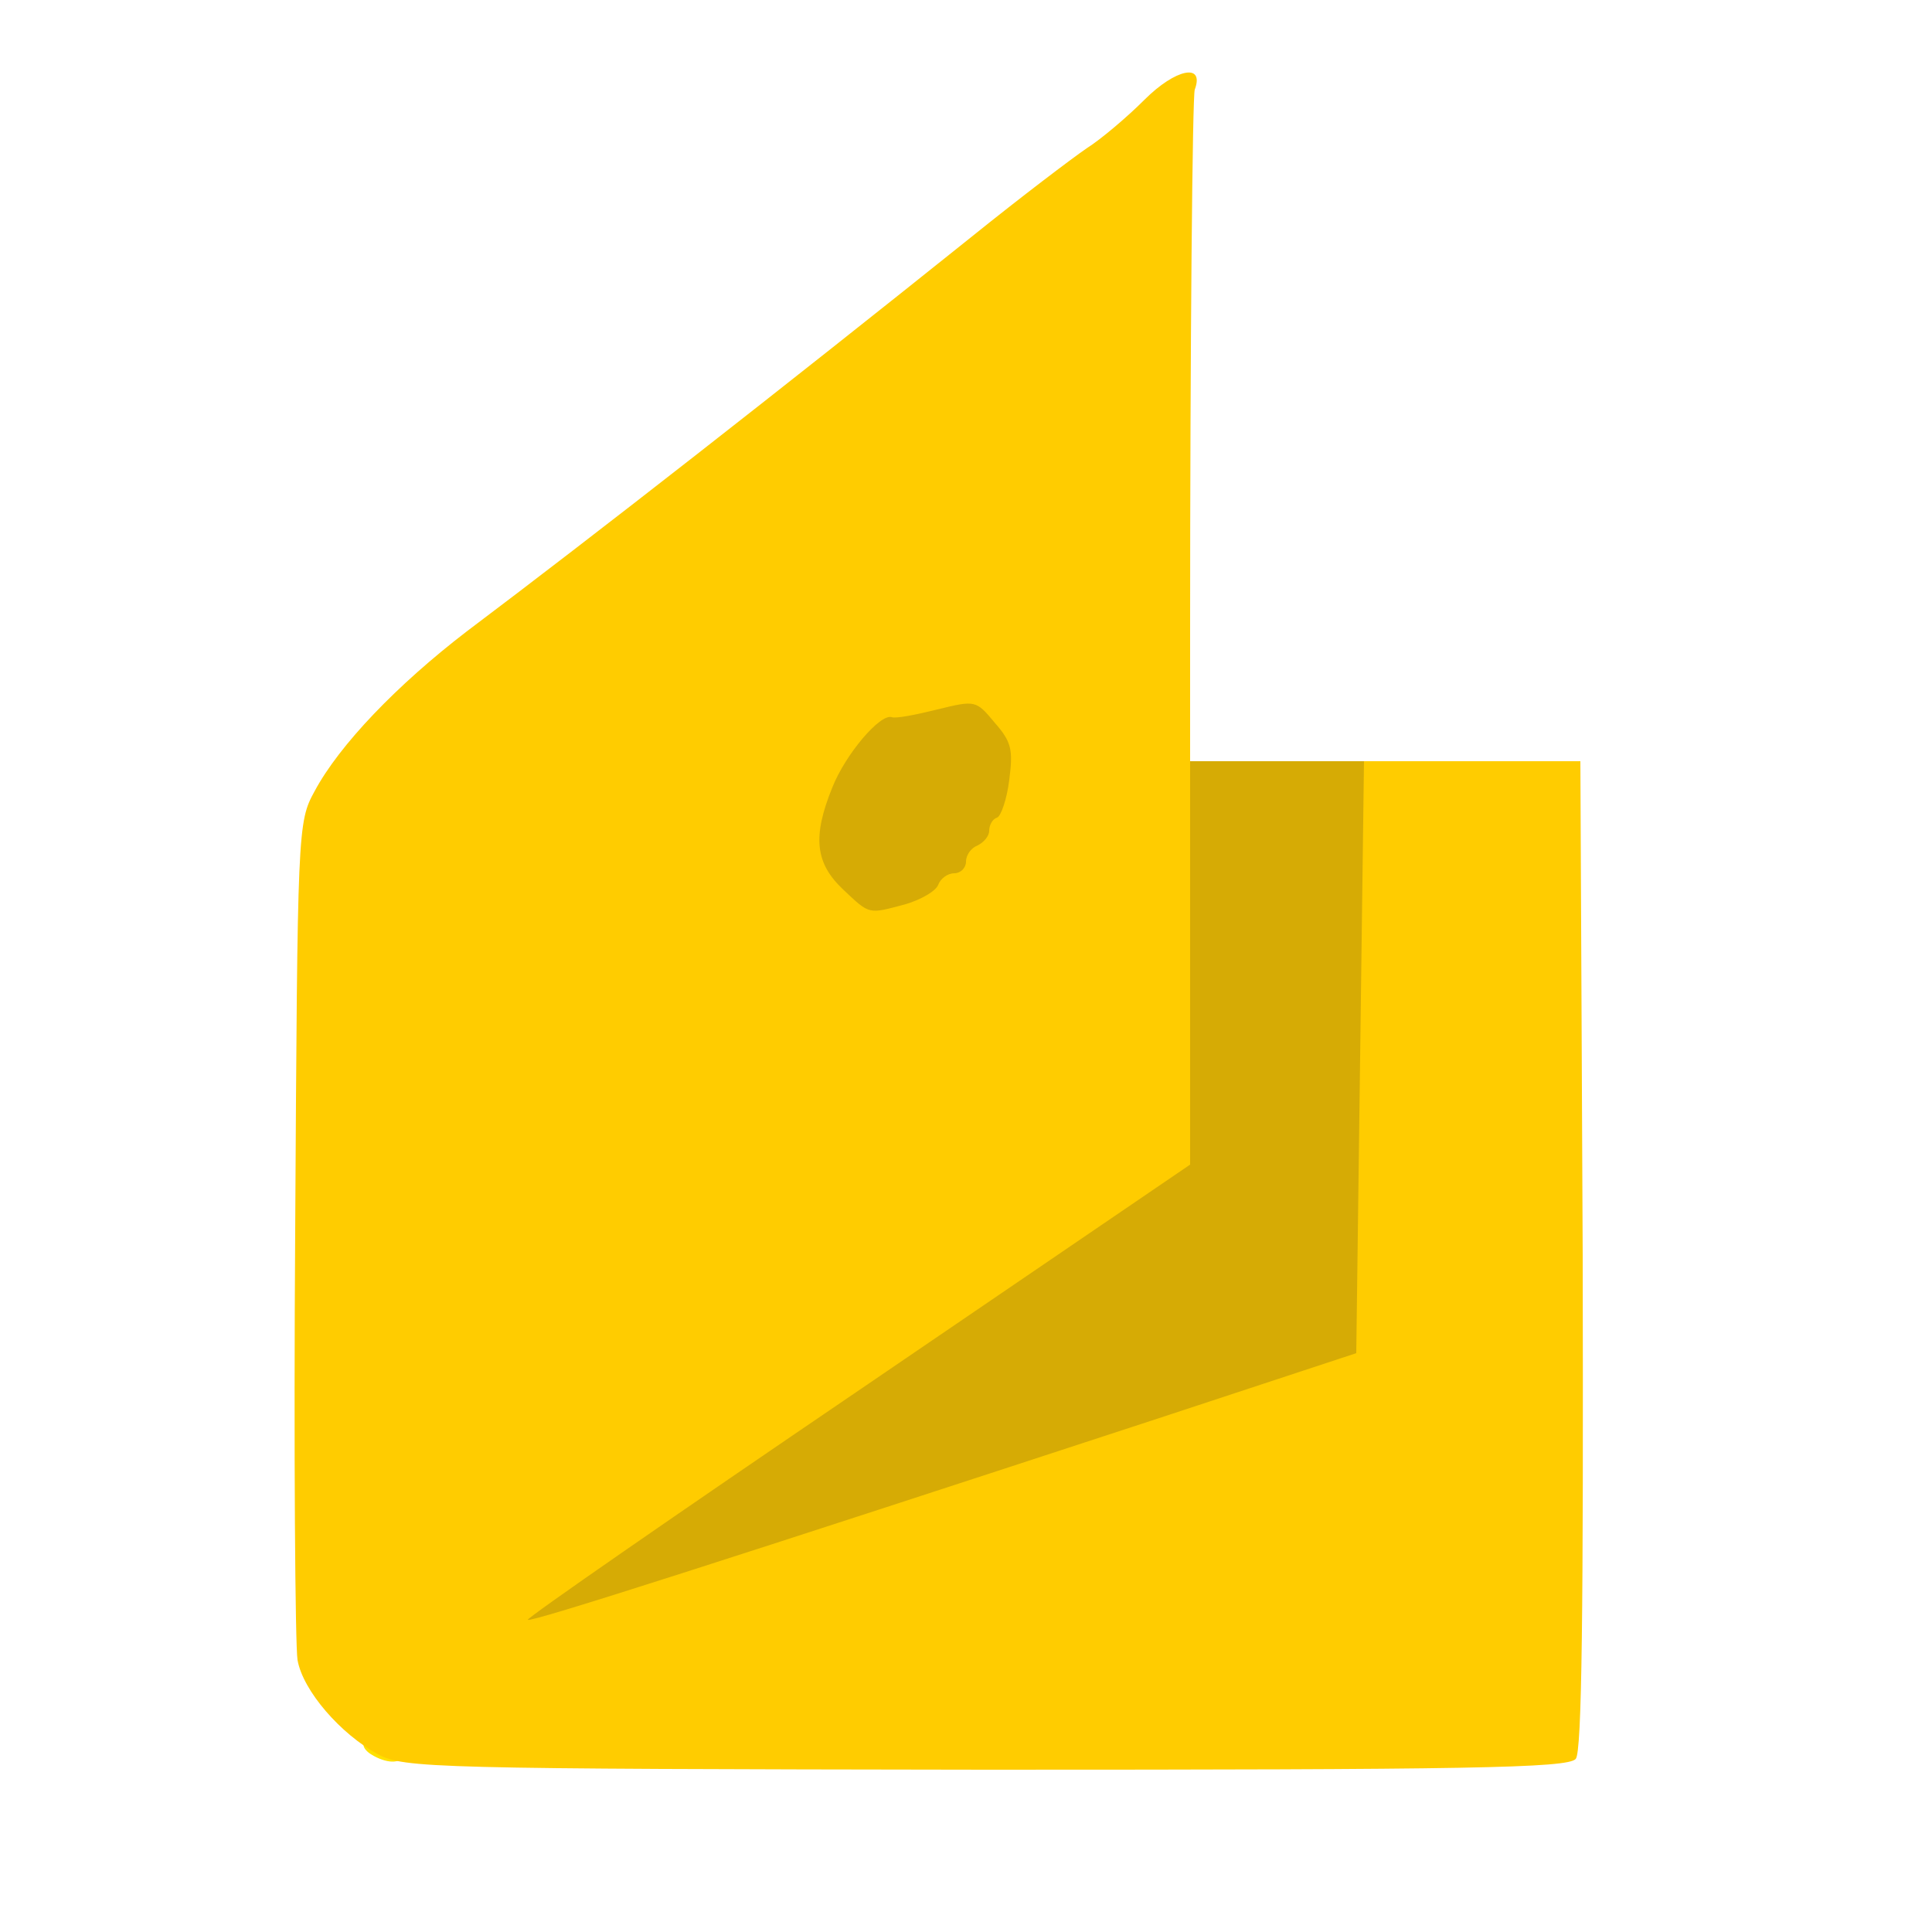 <!DOCTYPE svg PUBLIC "-//W3C//DTD SVG 20010904//EN" "http://www.w3.org/TR/2001/REC-SVG-20010904/DTD/svg10.dtd">
<svg version="1.0" xmlns="http://www.w3.org/2000/svg" width="250px" height="250px" viewBox="0 0 2500 2500" preserveAspectRatio="xMidYMid meet">
<g id="layer1" fill="#ffe100" stroke="none">
 <path d="M480 2270 c-8 -5 -12 -12 -8 -15 9 -9 48 4 48 16 0 12 -21 11 -40 -1z"/>
 <path d="M1120 1185 c0 -8 7 -15 15 -15 8 0 15 7 15 15 0 8 -7 15 -15 15 -8 0 -15 -7 -15 -15z"/>
 <path d="M1170 1176 c0 -16 37 -32 48 -21 7 7 -25 35 -40 35 -4 0 -8 -6 -8 -14z"/>
 <path d="M1270 1097 c0 -2 7 -18 16 -36 9 -18 16 -55 16 -82 -1 -43 1 -49 14 -39 20 17 12 100 -12 133 -16 23 -34 35 -34 24z"/>
 <path d="M1120 931 c0 -12 40 -41 57 -41 7 0 13 4 13 8 0 8 -14 16 -62 40 -5 2 -8 -1 -8 -7z"/>
 </g>
<g id="layer2" fill="#d6ab05" stroke="none">
 <path d="M621 2126 c2 -9 204 -153 449 -319 l445 -303 5 -259 5 -260 125 0 125 0 0 390 0 390 -265 87 c-146 47 -400 130 -565 184 -165 53 -306 99 -314 102 -8 3 -12 -1 -10 -12z"/>
 <path d="M1075 1157 c-41 -41 -45 -79 -16 -142 28 -61 77 -100 145 -115 l59 -14 29 34 c27 29 30 38 26 80 -8 83 -92 174 -171 187 -32 5 -41 1 -72 -30z"/>
 </g>
<g id="layer3" fill="#ffcc00" stroke="none">
 <path d="M489 2270 c-48 -26 -97 -82 -104 -122 -3 -18 -5 -269 -3 -558 3 -517 3 -526 25 -566 32 -60 107 -138 197 -207 166 -125 404 -311 655 -512 62 -50 128 -100 147 -113 19 -12 53 -41 75 -63 40 -40 78 -48 65 -13 -3 9 -6 325 -6 704 l0 687 -430 293 c-237 161 -429 294 -427 296 3 4 261 -79 817 -261 l255 -84 5 -383 5 -383 140 0 140 0 3 639 c1 463 -1 643 -9 652 -10 12 -141 14 -763 14 -718 -1 -753 -2 -787 -20z m683 -1100 c20 -6 39 -17 42 -25 3 -8 12 -15 21 -15 8 0 15 -7 15 -15 0 -9 7 -18 15 -21 8 -4 15 -12 15 -19 0 -7 4 -15 10 -17 5 -1 13 -24 16 -49 5 -39 3 -49 -19 -74 -24 -29 -25 -29 -74 -17 -28 7 -54 12 -59 10 -15 -5 -60 48 -77 91 -26 64 -22 98 14 132 35 33 32 32 81 19z"/>
 </g>

</svg>